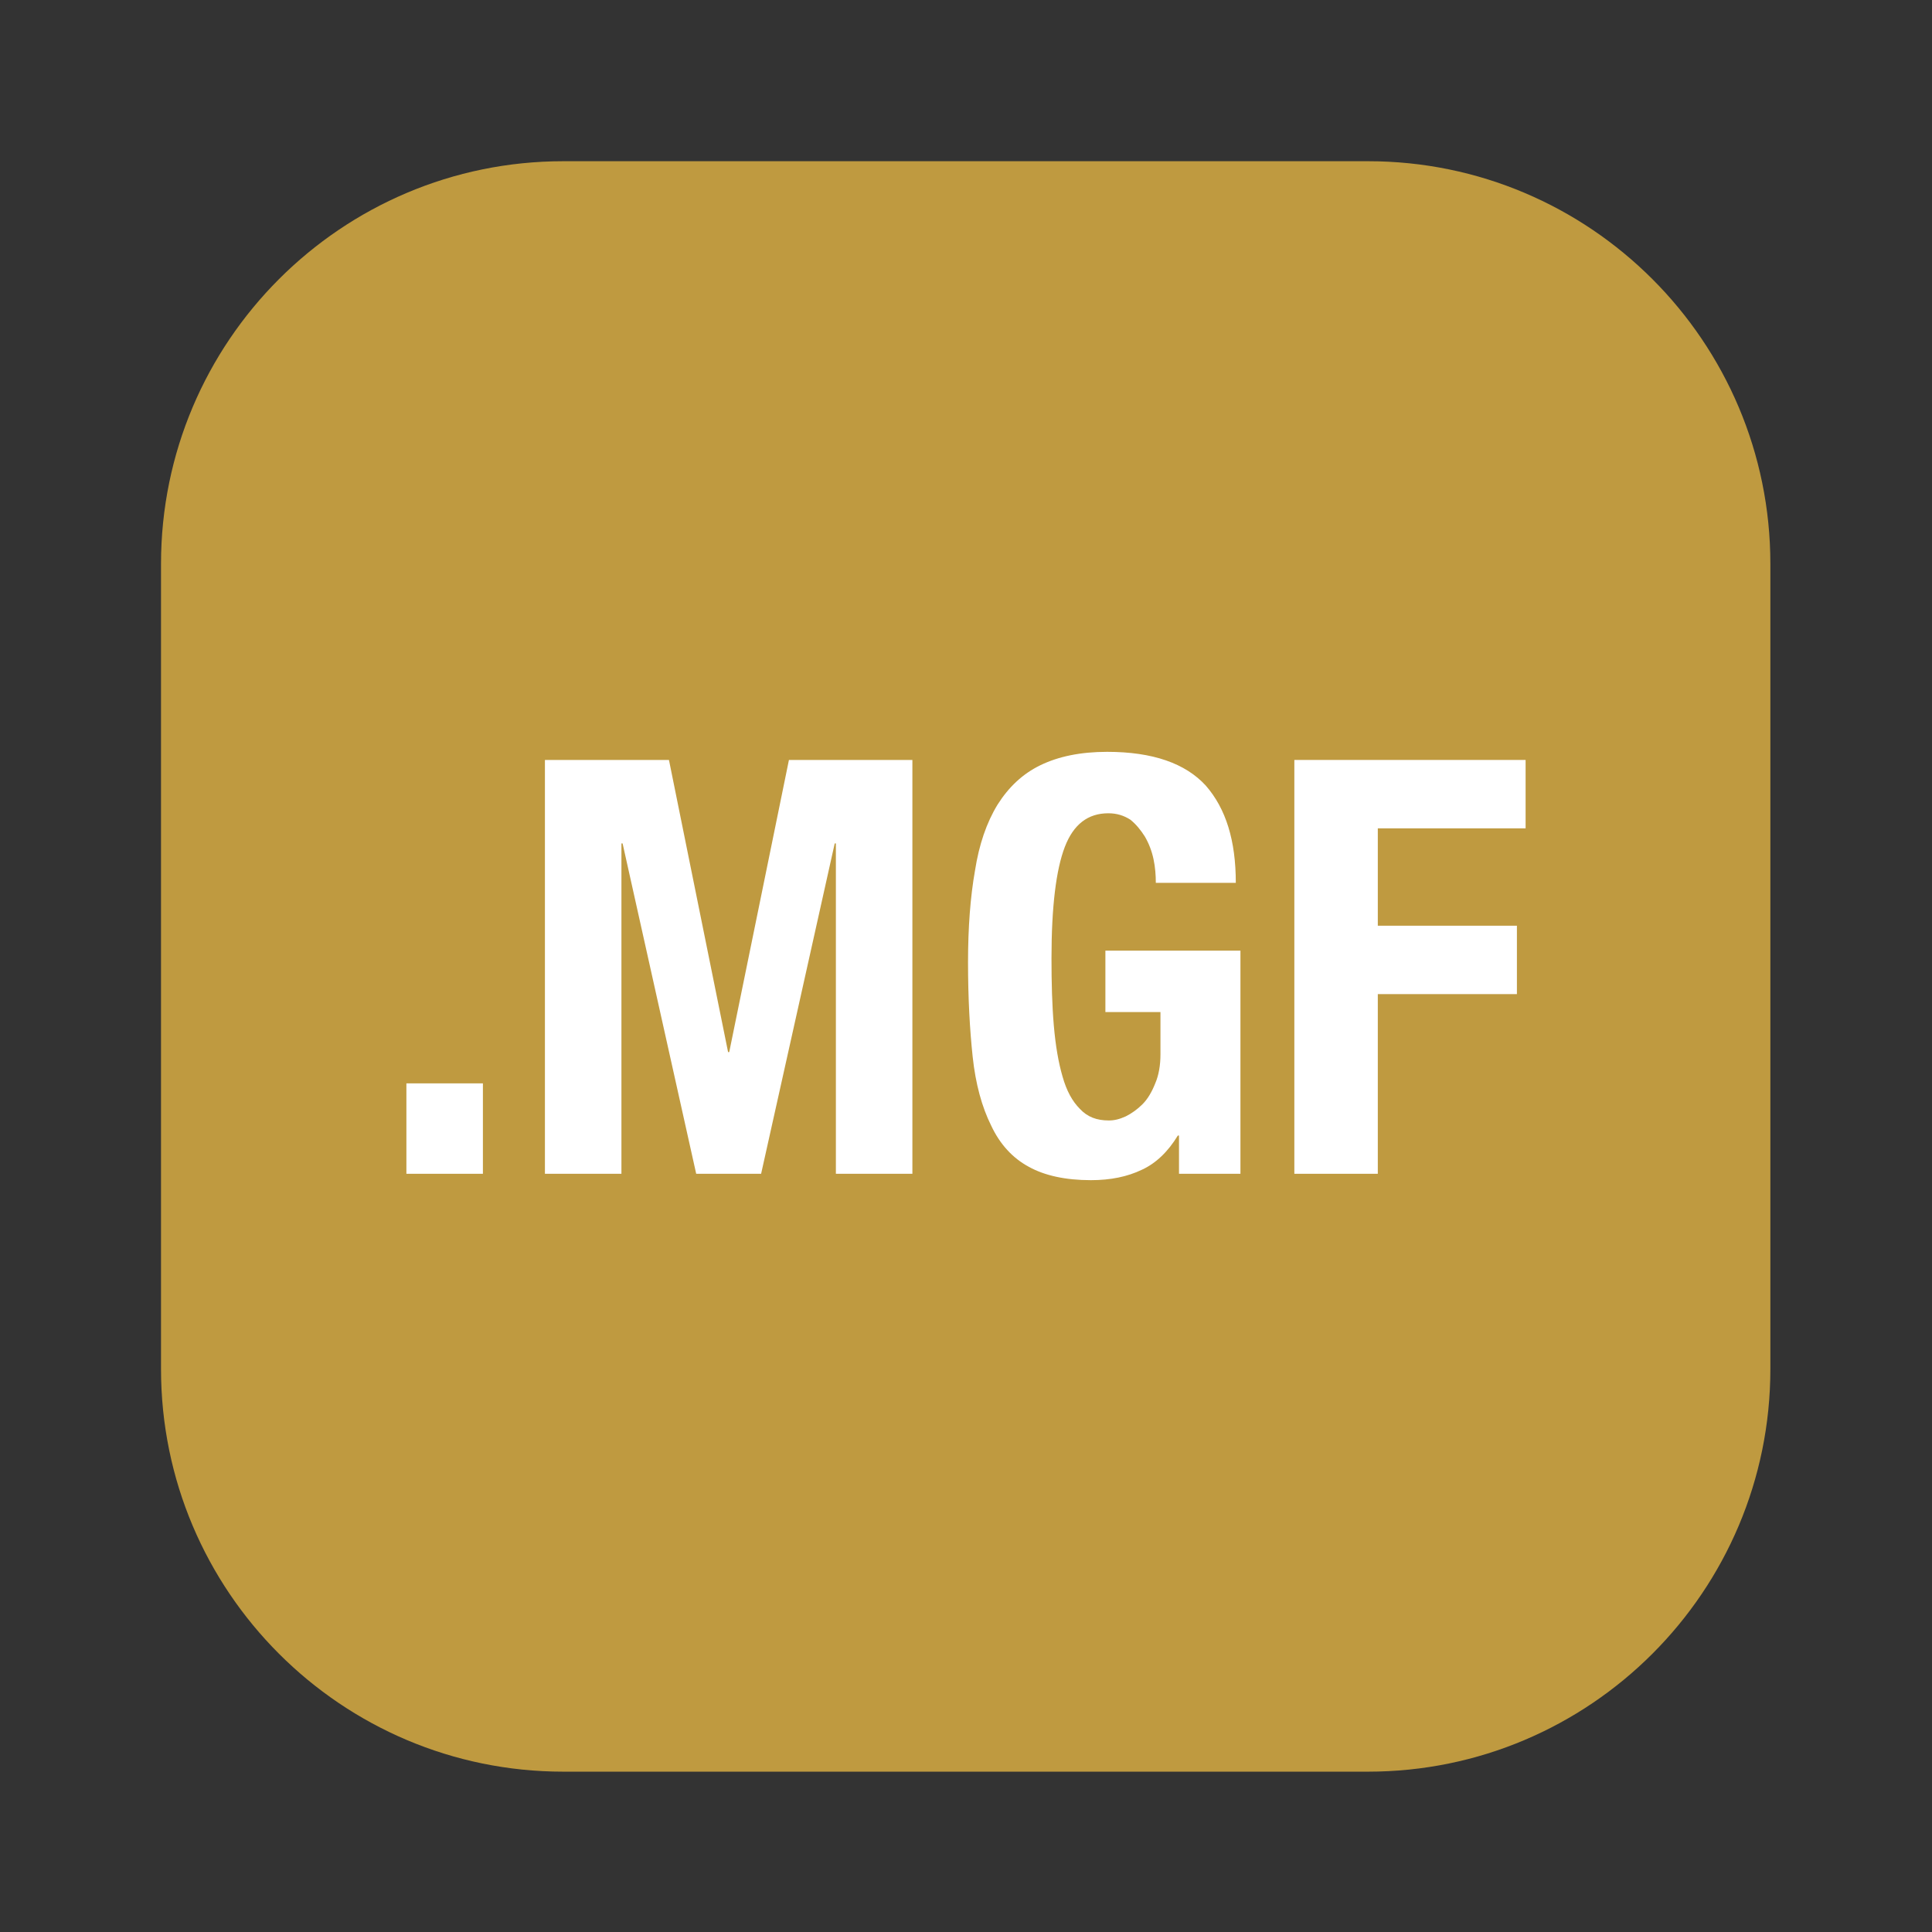 <?xml version="1.0" encoding="UTF-8" standalone="no"?>
<!DOCTYPE svg PUBLIC "-//W3C//DTD SVG 1.1//EN" "http://www.w3.org/Graphics/SVG/1.1/DTD/svg11.dtd">
<svg width="100%" height="100%" viewBox="0 0 1200 1200" version="1.1" xmlns="http://www.w3.org/2000/svg" xmlns:xlink="http://www.w3.org/1999/xlink" xml:space="preserve" xmlns:serif="http://www.serif.com/" style="fill-rule:evenodd;clip-rule:evenodd;stroke-linejoin:round;stroke-miterlimit:2;">
    <rect x="0" y="0" width="1200" height="1200" fill="#333333" stroke="none"/>
    <rect x="0" y="0" width="1200" height="1200" style="fill:none;"/>
    <g transform="matrix(1.02,0,0,1.471,120.408,-370.588)">
        <path d="M960,490C960,396.174 850.219,320 715,320L225,320C89.781,320 -20,396.174 -20,490L-20,830C-20,923.826 89.781,1000 225,1000L715,1000C850.219,1000 960,923.826 960,830L960,490Z" style="fill:rgb(191,154,64);"/>
    </g>
    <g transform="matrix(1,0,0,1,354.801,249.431)">
        <g transform="matrix(360,0,0,360,-121.821,479.629)">
            <rect x="0.054" y="-0.156" width="0.132" height="0.156" style="fill:white;fill-rule:nonzero;"/>
        </g>
        <g transform="matrix(360,0,0,360,-35.42,479.629)">
            <path d="M0.053,-0.714L0.053,-0L0.185,-0L0.185,-0.57L0.187,-0.57L0.314,-0L0.426,-0L0.553,-0.57L0.555,-0.57L0.555,-0L0.687,-0L0.687,-0.714L0.474,-0.714L0.371,-0.21L0.369,-0.21L0.267,-0.714L0.053,-0.714Z" style="fill:white;fill-rule:nonzero;"/>
        </g>
        <g transform="matrix(360,0,0,360,230.979,479.629)">
            <path d="M0.367,-0.502L0.505,-0.502C0.505,-0.575 0.488,-0.63 0.453,-0.67C0.418,-0.708 0.362,-0.728 0.283,-0.728C0.237,-0.728 0.199,-0.72 0.168,-0.705C0.137,-0.69 0.113,-0.667 0.094,-0.637C0.075,-0.606 0.062,-0.568 0.055,-0.523C0.047,-0.478 0.043,-0.425 0.043,-0.365C0.043,-0.303 0.046,-0.249 0.051,-0.202C0.056,-0.155 0.067,-0.115 0.083,-0.083C0.098,-0.051 0.12,-0.027 0.148,-0.012C0.175,0.003 0.211,0.011 0.255,0.011C0.289,0.011 0.318,0.005 0.343,-0.007C0.367,-0.018 0.388,-0.038 0.405,-0.066L0.407,-0.066L0.407,-0L0.513,-0L0.513,-0.385L0.28,-0.385L0.28,-0.279L0.375,-0.279L0.375,-0.206C0.375,-0.187 0.372,-0.17 0.366,-0.156C0.36,-0.141 0.353,-0.129 0.344,-0.12C0.335,-0.111 0.325,-0.104 0.315,-0.099C0.304,-0.094 0.295,-0.092 0.286,-0.092C0.265,-0.092 0.249,-0.098 0.236,-0.112C0.223,-0.125 0.213,-0.143 0.206,-0.168C0.199,-0.192 0.194,-0.221 0.191,-0.256C0.188,-0.291 0.187,-0.329 0.187,-0.372C0.187,-0.461 0.195,-0.525 0.21,-0.564C0.225,-0.603 0.25,-0.622 0.285,-0.622C0.3,-0.622 0.312,-0.618 0.323,-0.611C0.333,-0.603 0.341,-0.593 0.348,-0.582C0.355,-0.57 0.36,-0.557 0.363,-0.543C0.366,-0.529 0.367,-0.515 0.367,-0.502Z" style="fill:white;fill-rule:nonzero;"/>
        </g>
        <g transform="matrix(360,0,0,360,431.139,479.629)">
            <path d="M0.05,-0.714L0.05,-0L0.194,-0L0.194,-0.31L0.434,-0.31L0.434,-0.428L0.194,-0.428L0.194,-0.596L0.449,-0.596L0.449,-0.714L0.05,-0.714Z" style="fill:white;fill-rule:nonzero;"/>
        </g>
    </g>
</svg>
